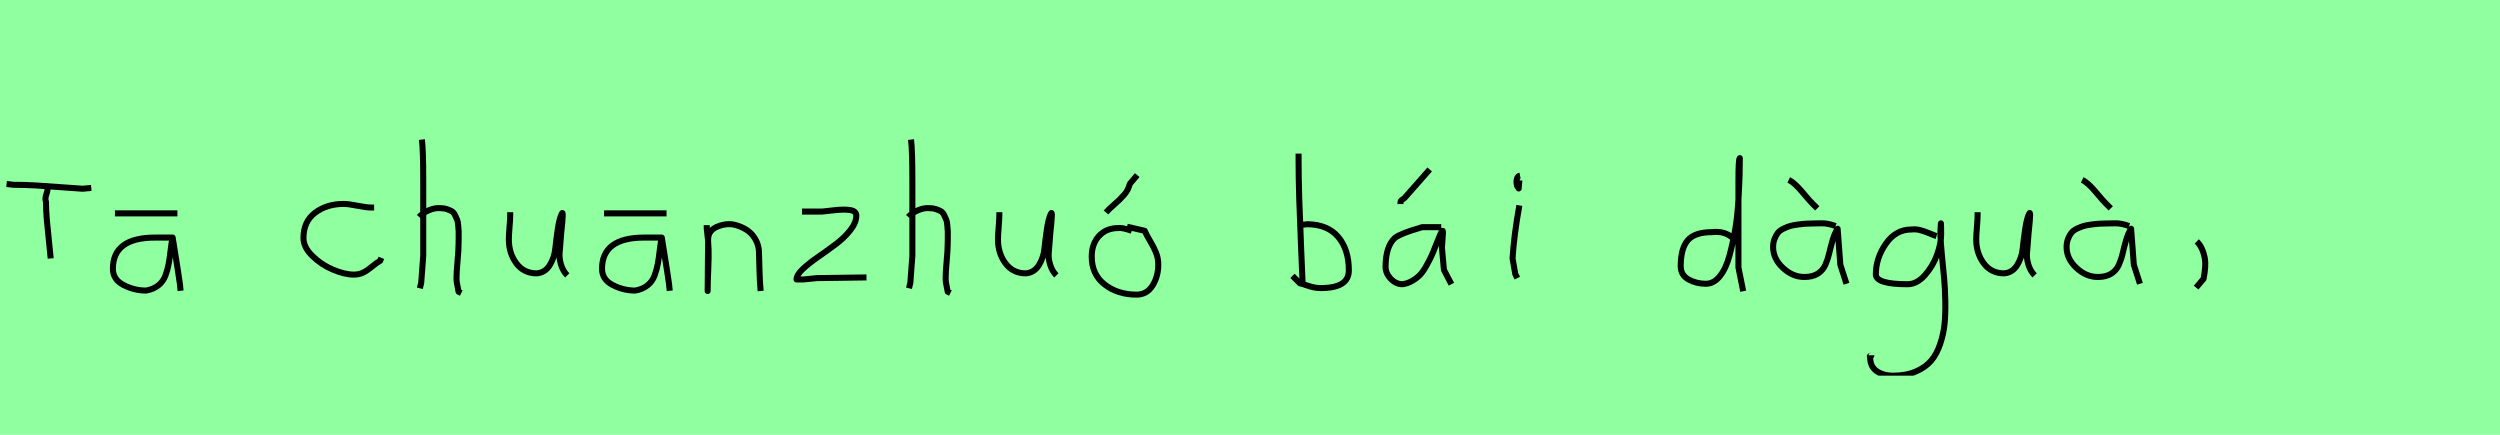 <?xml version="1.0" encoding="utf-8" standalone="no"?>
<!DOCTYPE svg PUBLIC "-//W3C//DTD SVG 1.1//EN"
  "http://www.w3.org/Graphics/SVG/1.1/DTD/svg11.dtd">
<svg xmlns:xlink="http://www.w3.org/1999/xlink" width="414pt" height="72pt" viewBox="0 0 414 72" xmlns="http://www.w3.org/2000/svg" version="1.1">
 <defs>
  <style type="text/css">*{stroke-linejoin: round; stroke-linecap: butt}</style>
 </defs>
 <g id="figure_1">
  <g id="patch_1">
   <path d="M 0 72 
L 414 72 
L 414 0 
L 0 0 
z
" style="fill: #8fff9f"/>
  </g>
  <g id="axes_1">
   <g id="patch_2">
    <path d="M 1.087 30.471 
L 2.261 30.601 
Q 4.088 30.601 5.926 30.71 
Q 7.763 30.819 10.003 30.993 
Q 12.242 31.167 13.678 31.254 
L 15.113 31.123 
M 7.872 31.058 
Q 7.937 31.406 7.676 32.178 
Q 7.415 32.95 7.611 33.406 
Q 7.611 34.711 7.752 36.364 
Q 7.893 38.016 8.111 39.973 
Q 8.328 41.93 8.394 42.8 
" clip-path="url(#padc376a853)" style="fill: none; stroke: #000000; stroke-linejoin: miter"/>
   </g>
  </g>
  <g id="axes_2">
   <g id="patch_3">
    <path d="M 19.033 35.333 
L 29.38 35.333 
M 28.593 39.344 
Q 28.593 39.344 25.668 39.344 
Q 18.695 39.344 18.695 44.518 
Q 18.695 46.28 20.457 47.198 
Q 22.219 48.117 24.206 48.117 
Q 25.443 47.892 26.249 47.236 
Q 27.055 46.58 27.412 45.586 
Q 27.768 44.593 27.936 43.674 
Q 28.105 42.756 28.255 41.443 
Q 28.405 40.131 28.593 39.344 
Q 29.68 46.092 29.792 47.029 
L 29.905 48.154 
" clip-path="url(#pcb14880008)" style="fill: none; stroke: #000000; stroke-linejoin: miter"/>
   </g>
  </g>
  <g id="axes_3"/>
  <g id="axes_4">
   <g id="patch_4">
    <path d="M 61.957 34.365 
Q 61.957 34.365 61.461 34.365 
Q 60.667 34.365 59.18 34.068 
Q 57.692 33.77 56.898 33.77 
Q 54.121 33.77 52.187 35.225 
Q 50.253 36.68 50.253 39.424 
Q 50.253 40.944 51.741 42.399 
Q 53.229 43.854 55.163 44.664 
Q 57.097 45.474 58.584 45.474 
Q 59.51 45.474 60.204 45.11 
Q 60.899 44.747 61.643 44.118 
Q 62.387 43.49 62.949 43.193 
L 63.147 42.697 
" clip-path="url(#p965685ce0a)" style="fill: none; stroke: #000000; stroke-linejoin: miter"/>
   </g>
  </g>
  <g id="axes_5">
   <g id="patch_5">
    <path d="M 69.413 35.932 
Q 70.013 35.258 71.007 34.827 
Q 72 34.395 72.9 34.47 
Q 73.537 34.47 74.025 34.639 
Q 74.512 34.808 74.831 34.995 
Q 75.149 35.183 75.374 35.67 
Q 75.599 36.157 75.712 36.42 
Q 75.824 36.682 75.88 37.376 
Q 75.937 38.069 75.955 38.332 
Q 75.974 38.594 75.955 39.419 
Q 75.937 40.244 75.937 40.431 
Q 75.937 41.368 75.768 43.243 
Q 75.599 45.117 75.599 46.055 
Q 75.599 46.467 75.655 46.823 
Q 75.712 47.179 75.805 47.61 
Q 75.899 48.042 75.937 48.304 
L 76.387 48.529 
M 69.863 23.111 
Q 70.088 24.798 70.088 29.972 
L 70.088 42.343 
L 69.751 46.842 
L 69.526 47.742 
" clip-path="url(#p624a80b915)" style="fill: none; stroke: #000000; stroke-linejoin: miter"/>
   </g>
  </g>
  <g id="axes_6">
   <g id="patch_6">
    <path d="M 84.489 35.145 
Q 84.489 35.145 84.489 35.595 
Q 84.489 36.27 84.376 37.62 
Q 84.264 38.969 84.264 39.644 
Q 84.264 41.931 85.501 43.599 
Q 86.738 45.267 88.875 45.267 
Q 90.262 45.155 91.031 43.918 
Q 91.799 42.681 91.949 41.237 
Q 92.099 39.794 92.362 37.994 
Q 92.624 36.195 93.036 35.37 
Q 93.186 35.07 93.186 35.67 
Q 93.186 36.27 92.924 38.707 
L 92.699 41.556 
Q 92.549 42.643 92.886 43.768 
Q 93.224 44.892 93.936 45.605 
" clip-path="url(#pd54a383167)" style="fill: none; stroke: #000000; stroke-linejoin: miter"/>
   </g>
  </g>
  <g id="axes_7">
   <g id="patch_7">
    <path d="M 100.033 35.333 
L 110.38 35.333 
M 109.593 39.344 
Q 109.593 39.344 106.668 39.344 
Q 99.695 39.344 99.695 44.518 
Q 99.695 46.28 101.457 47.198 
Q 103.219 48.117 105.206 48.117 
Q 106.443 47.892 107.249 47.236 
Q 108.055 46.58 108.412 45.586 
Q 108.768 44.593 108.936 43.674 
Q 109.105 42.756 109.255 41.443 
Q 109.405 40.131 109.593 39.344 
Q 110.68 46.092 110.792 47.029 
L 110.905 48.154 
" clip-path="url(#p38bd529c23)" style="fill: none; stroke: #000000; stroke-linejoin: miter"/>
   </g>
  </g>
  <g id="axes_8">
   <g id="patch_8">
    <path d="M 117.039 37.282 
L 117.039 37.844 
Q 117.301 39.869 117.339 41.312 
Q 117.376 42.756 117.282 44.668 
Q 117.189 46.58 117.189 48.192 
L 117.264 39.644 
Q 117.264 38.144 118.857 37.507 
Q 120.45 36.87 121.875 37.282 
Q 123.787 37.844 124.705 39.044 
Q 125.624 40.244 125.68 41.668 
Q 125.736 43.093 125.774 44.818 
Q 125.811 46.542 125.961 48.192 
" clip-path="url(#p1efa3b7cf9)" style="fill: none; stroke: #000000; stroke-linejoin: miter"/>
   </g>
  </g>
  <g id="axes_9">
   <g id="patch_9">
    <path d="M 132.808 35.033 
Q 132.808 35.033 136.182 35.033 
Q 136.294 35.033 138.037 34.827 
Q 139.781 34.62 140.793 34.789 
Q 141.805 34.958 141.805 35.708 
Q 141.805 36.87 140.793 38.144 
Q 139.781 39.419 138.319 40.506 
Q 136.856 41.593 135.394 42.606 
Q 133.932 43.618 132.92 44.574 
Q 131.908 45.53 131.908 46.28 
L 133.033 46.28 
Q 133.07 46.28 135.282 46.055 
L 143.492 45.942 
" clip-path="url(#p287eae47cf)" style="fill: none; stroke: #000000; stroke-linejoin: miter"/>
   </g>
  </g>
  <g id="axes_10">
   <g id="patch_10">
    <path d="M 150.413 35.932 
Q 151.013 35.258 152.007 34.827 
Q 153 34.395 153.9 34.47 
Q 154.537 34.47 155.025 34.639 
Q 155.512 34.808 155.831 34.995 
Q 156.149 35.183 156.374 35.67 
Q 156.599 36.157 156.712 36.42 
Q 156.824 36.682 156.88 37.376 
Q 156.937 38.069 156.955 38.332 
Q 156.974 38.594 156.955 39.419 
Q 156.937 40.244 156.937 40.431 
Q 156.937 41.368 156.768 43.243 
Q 156.599 45.117 156.599 46.055 
Q 156.599 46.467 156.655 46.823 
Q 156.712 47.179 156.805 47.61 
Q 156.899 48.042 156.937 48.304 
L 157.387 48.529 
M 150.863 23.111 
Q 151.088 24.798 151.088 29.972 
L 151.088 42.343 
L 150.751 46.842 
L 150.526 47.742 
" clip-path="url(#pe50ae98db9)" style="fill: none; stroke: #000000; stroke-linejoin: miter"/>
   </g>
  </g>
  <g id="axes_11">
   <g id="patch_11">
    <path d="M 165.489 35.145 
Q 165.489 35.145 165.489 35.595 
Q 165.489 36.27 165.376 37.62 
Q 165.264 38.969 165.264 39.644 
Q 165.264 41.931 166.501 43.599 
Q 167.738 45.267 169.875 45.267 
Q 171.262 45.155 172.031 43.918 
Q 172.799 42.681 172.949 41.237 
Q 173.099 39.794 173.362 37.994 
Q 173.624 36.195 174.036 35.37 
Q 174.186 35.07 174.186 35.67 
Q 174.186 36.27 173.924 38.707 
L 173.699 41.556 
Q 173.549 42.643 173.886 43.768 
Q 174.224 44.892 174.936 45.605 
" clip-path="url(#pd67b19910f)" style="fill: none; stroke: #000000; stroke-linejoin: miter"/>
   </g>
  </g>
  <g id="axes_12">
   <g id="patch_12">
    <path d="M 183.151 35.183 
Q 183.563 34.695 184.538 33.852 
Q 185.513 33.008 186.188 32.221 
Q 186.862 31.434 187.087 30.459 
L 188.324 28.997 
M 187.425 38.219 
Q 185.813 37.657 185.175 37.769 
Q 183.188 37.769 181.989 39.082 
Q 180.789 40.394 180.789 42.493 
Q 180.789 45.455 182.945 47.123 
Q 185.1 48.791 188.212 48.791 
Q 189.936 48.791 190.874 47.273 
Q 191.811 45.755 191.811 43.843 
Q 191.811 42.756 191.436 41.837 
Q 191.061 40.919 190.443 39.888 
Q 189.824 38.857 189.562 38.219 
L 186.637 37.545 
" clip-path="url(#p9304d7834c)" style="fill: none; stroke: #000000; stroke-linejoin: miter"/>
   </g>
  </g>
  <g id="axes_13"/>
  <g id="axes_14">
   <g id="patch_13">
    <path d="M 215.157 37.245 
Q 216.207 37.207 216.394 37.132 
Q 219.806 37.132 221.587 39.213 
Q 223.367 41.293 223.367 44.78 
Q 223.367 47.704 218.756 47.704 
Q 218.119 47.704 217.575 47.592 
Q 217.032 47.479 216.394 47.254 
Q 215.757 47.029 215.27 46.917 
L 214.033 45.68 
M 215.045 25.435 
L 215.045 26.56 
Q 215.045 29.409 215.157 33.008 
Q 215.27 36.607 215.457 40.9 
Q 215.645 45.192 215.72 47.142 
" clip-path="url(#p6d990a5d3e)" style="fill: none; stroke: #000000; stroke-linejoin: miter"/>
   </g>
  </g>
  <g id="axes_15">
   <g id="patch_14">
    <path d="M 231.92 33.796 
L 231.92 33.571 
Q 231.92 33.383 231.976 33.289 
Q 232.032 33.196 232.107 33.139 
Q 232.182 33.083 232.332 32.99 
Q 232.482 32.896 232.594 32.783 
L 236.756 28.06 
M 238.668 37.62 
L 235.519 37.62 
Q 235.406 37.657 235.144 37.732 
Q 231.92 38.669 231.02 39.382 
Q 229.483 40.731 229.445 44.143 
Q 229.445 45.267 230.308 46.167 
Q 231.17 47.067 232.257 47.067 
Q 233.119 46.954 233.907 46.486 
Q 234.694 46.017 235.2 45.474 
Q 235.706 44.93 236.25 43.937 
Q 236.793 42.943 237.074 42.324 
Q 237.356 41.706 237.805 40.544 
Q 238.255 39.382 238.443 38.969 
Q 238.78 38.144 238.893 38.201 
Q 239.005 38.257 238.893 39.456 
L 238.78 40.994 
Q 238.78 41.031 239.118 44.705 
L 240.355 47.067 
" clip-path="url(#pb591df20d1)" style="fill: none; stroke: #000000; stroke-linejoin: miter"/>
   </g>
  </g>
  <g id="axes_16">
   <g id="patch_15">
    <path d="M 251.719 29.072 
Q 251.344 29.147 251.212 29.578 
Q 251.081 30.009 251.156 30.421 
Q 251.156 30.571 251.194 30.703 
Q 251.231 30.834 251.287 30.89 
Q 251.344 30.946 251.4 31.04 
Q 251.456 31.134 251.494 31.209 
L 251.606 29.859 
M 251.606 34.02 
Q 250.706 39.007 250.481 42.793 
L 250.931 45.38 
L 251.269 46.055 
" clip-path="url(#p4927f591ab)" style="fill: none; stroke: #000000; stroke-linejoin: miter"/>
   </g>
  </g>
  <g id="axes_17"/>
  <g id="axes_18">
   <g id="patch_16">
    <path d="M 287.099 39.569 
Q 285.749 38.182 283.5 38.444 
Q 280.651 38.444 279.489 39.794 
Q 278.326 41.144 278.326 44.068 
Q 278.326 45.567 279.62 46.28 
Q 280.913 46.992 282.488 46.992 
Q 283.8 46.992 284.812 45.736 
Q 285.824 44.48 286.405 42.306 
Q 286.987 40.131 287.361 37.938 
Q 287.736 35.745 287.886 33.046 
Q 288.036 30.347 288.074 28.978 
Q 288.111 27.61 288.111 26.185 
Q 287.886 26.26 287.886 29.897 
L 287.886 44.293 
L 288.674 48.229 
" clip-path="url(#p9d6170afee)" style="fill: none; stroke: #000000; stroke-linejoin: miter"/>
   </g>
  </g>
  <g id="axes_19">
   <g id="patch_17">
    <path d="M 296.213 29.784 
Q 297.188 30.272 298.482 31.827 
Q 299.775 33.383 300.262 33.833 
L 300.937 34.508 
M 303.974 37.432 
Q 302.662 36.945 301.612 36.982 
Q 301.35 36.982 300.45 37.001 
Q 299.55 37.02 299.119 37.038 
Q 298.688 37.057 297.826 37.17 
Q 296.963 37.282 296.495 37.413 
Q 296.026 37.545 295.389 37.844 
Q 294.751 38.144 294.433 38.538 
Q 294.114 38.932 293.87 39.55 
Q 293.627 40.169 293.627 40.919 
Q 293.627 42.831 295.239 44.349 
Q 296.851 45.867 298.8 45.867 
Q 300.15 45.867 301.012 45.324 
Q 301.874 44.78 302.287 43.843 
Q 302.699 42.906 302.924 41.912 
Q 303.149 40.919 303.486 39.756 
Q 303.824 38.594 304.311 37.882 
L 304.761 43.843 
L 305.773 46.992 
" clip-path="url(#pb02c25f54c)" style="fill: none; stroke: #000000; stroke-linejoin: miter"/>
   </g>
  </g>
  <g id="axes_20">
   <g id="patch_18">
    <path d="M 320.687 39.096 
Q 320.432 39.024 319.468 38.623 
Q 318.503 38.223 317.848 38.077 
Q 317.192 37.931 316.537 38.004 
Q 313.916 38.004 312.278 40.389 
Q 310.64 42.773 310.64 45.431 
Q 310.64 47.069 315.882 47.069 
Q 317.447 47.069 318.776 45.558 
Q 320.105 44.047 320.778 42.173 
Q 321.452 40.298 321.452 38.769 
Q 321.452 37.276 321.415 36.985 
L 321.342 38.077 
Q 321.342 38.55 321.342 38.987 
Q 321.379 40.189 321.579 42.282 
Q 321.779 44.375 321.943 46.05 
Q 322.107 47.724 322.143 49.872 
Q 322.18 52.02 322.016 53.658 
Q 321.852 55.296 321.288 56.971 
Q 320.724 58.646 319.795 59.738 
Q 318.867 60.83 317.265 61.522 
Q 315.663 62.213 313.516 62.213 
Q 311.877 62.213 310.785 61.467 
Q 309.693 60.721 309.693 59.155 
Q 309.62 58.937 309.657 58.937 
Q 309.693 58.937 309.802 58.937 
Q 309.911 58.937 309.911 58.828 
" clip-path="url(#p7cbf54c9cd)" style="fill: none; stroke: #000000; stroke-linejoin: miter"/>
   </g>
  </g>
  <g id="axes_21">
   <g id="patch_19">
    <path d="M 327.489 35.145 
Q 327.489 35.145 327.489 35.595 
Q 327.489 36.27 327.376 37.62 
Q 327.264 38.969 327.264 39.644 
Q 327.264 41.931 328.501 43.599 
Q 329.738 45.267 331.875 45.267 
Q 333.262 45.155 334.031 43.918 
Q 334.799 42.681 334.949 41.237 
Q 335.099 39.794 335.362 37.994 
Q 335.624 36.195 336.036 35.37 
Q 336.186 35.07 336.186 35.67 
Q 336.186 36.27 335.924 38.707 
L 335.699 41.556 
Q 335.549 42.643 335.886 43.768 
Q 336.224 44.892 336.936 45.605 
" clip-path="url(#pbd5df317c6)" style="fill: none; stroke: #000000; stroke-linejoin: miter"/>
   </g>
  </g>
  <g id="axes_22">
   <g id="patch_20">
    <path d="M 344.813 29.784 
Q 345.788 30.272 347.082 31.827 
Q 348.375 33.383 348.862 33.833 
L 349.537 34.508 
M 352.574 37.432 
Q 351.262 36.945 350.212 36.982 
Q 349.95 36.982 349.05 37.001 
Q 348.15 37.02 347.719 37.038 
Q 347.288 37.057 346.426 37.17 
Q 345.563 37.282 345.095 37.413 
Q 344.626 37.545 343.989 37.844 
Q 343.351 38.144 343.033 38.538 
Q 342.714 38.932 342.47 39.55 
Q 342.227 40.169 342.227 40.919 
Q 342.227 42.831 343.839 44.349 
Q 345.451 45.867 347.4 45.867 
Q 348.75 45.867 349.612 45.324 
Q 350.474 44.78 350.887 43.843 
Q 351.299 42.906 351.524 41.912 
Q 351.749 40.919 352.086 39.756 
Q 352.424 38.594 352.911 37.882 
L 353.361 43.843 
L 354.373 46.992 
" clip-path="url(#p8722b18ac4)" style="fill: none; stroke: #000000; stroke-linejoin: miter"/>
   </g>
  </g>
  <g id="axes_23">
   <g id="patch_21">
    <path d="M 363.788 39.981 
Q 364.8 40.956 365.137 42.906 
Q 365.325 43.955 364.912 46.167 
L 363.675 47.629 
" clip-path="url(#p15f4b76fbb)" style="fill: none; stroke: #000000; stroke-linejoin: miter"/>
   </g>
  </g>
 </g>
 <defs>
  <clipPath id="padc376a853">
   <rect x="0" y="20.055" width="16.2" height="31.53"/>
  </clipPath>
  <clipPath id="pcb14880008">
   <rect x="16.821" y="8.64" width="14.958" height="54.36"/>
  </clipPath>
  <clipPath id="p965685ce0a">
   <rect x="48.6" y="11.851" width="16.2" height="47.939"/>
  </clipPath>
  <clipPath id="p624a80b915">
   <rect x="67.539" y="8.64" width="10.722" height="54.36"/>
  </clipPath>
  <clipPath id="pd54a383167">
   <rect x="82.389" y="8.64" width="13.421" height="54.36"/>
  </clipPath>
  <clipPath id="p38bd529c23">
   <rect x="97.821" y="8.64" width="14.958" height="54.36"/>
  </clipPath>
  <clipPath id="p1efa3b7cf9">
   <rect x="115.164" y="8.64" width="12.672" height="54.36"/>
  </clipPath>
  <clipPath id="p287eae47cf">
   <rect x="130.033" y="8.64" width="15.333" height="54.36"/>
  </clipPath>
  <clipPath id="pe50ae98db9">
   <rect x="148.539" y="8.64" width="10.722" height="54.36"/>
  </clipPath>
  <clipPath id="pd67b19910f">
   <rect x="163.389" y="8.64" width="13.421" height="54.36"/>
  </clipPath>
  <clipPath id="p9304d7834c">
   <rect x="178.915" y="8.64" width="14.771" height="54.36"/>
  </clipPath>
  <clipPath id="p6d990a5d3e">
   <rect x="212.158" y="8.64" width="13.084" height="54.36"/>
  </clipPath>
  <clipPath id="pb591df20d1">
   <rect x="227.571" y="8.64" width="14.658" height="54.36"/>
  </clipPath>
  <clipPath id="p4927f591ab">
   <rect x="248.607" y="8.64" width="4.986" height="54.36"/>
  </clipPath>
  <clipPath id="p9d6170afee">
   <rect x="276.452" y="8.64" width="14.096" height="54.36"/>
  </clipPath>
  <clipPath id="pb02c25f54c">
   <rect x="291.752" y="8.64" width="15.896" height="54.36"/>
  </clipPath>
  <clipPath id="p7cbf54c9cd">
   <rect x="307.8" y="9.427" width="16.2" height="52.787"/>
  </clipPath>
  <clipPath id="pbd5df317c6">
   <rect x="325.389" y="8.64" width="13.421" height="54.36"/>
  </clipPath>
  <clipPath id="p8722b18ac4">
   <rect x="340.352" y="8.64" width="15.896" height="54.36"/>
  </clipPath>
  <clipPath id="p15f4b76fbb">
   <rect x="361.801" y="8.64" width="5.399" height="54.36"/>
  </clipPath>
 </defs>
</svg>
